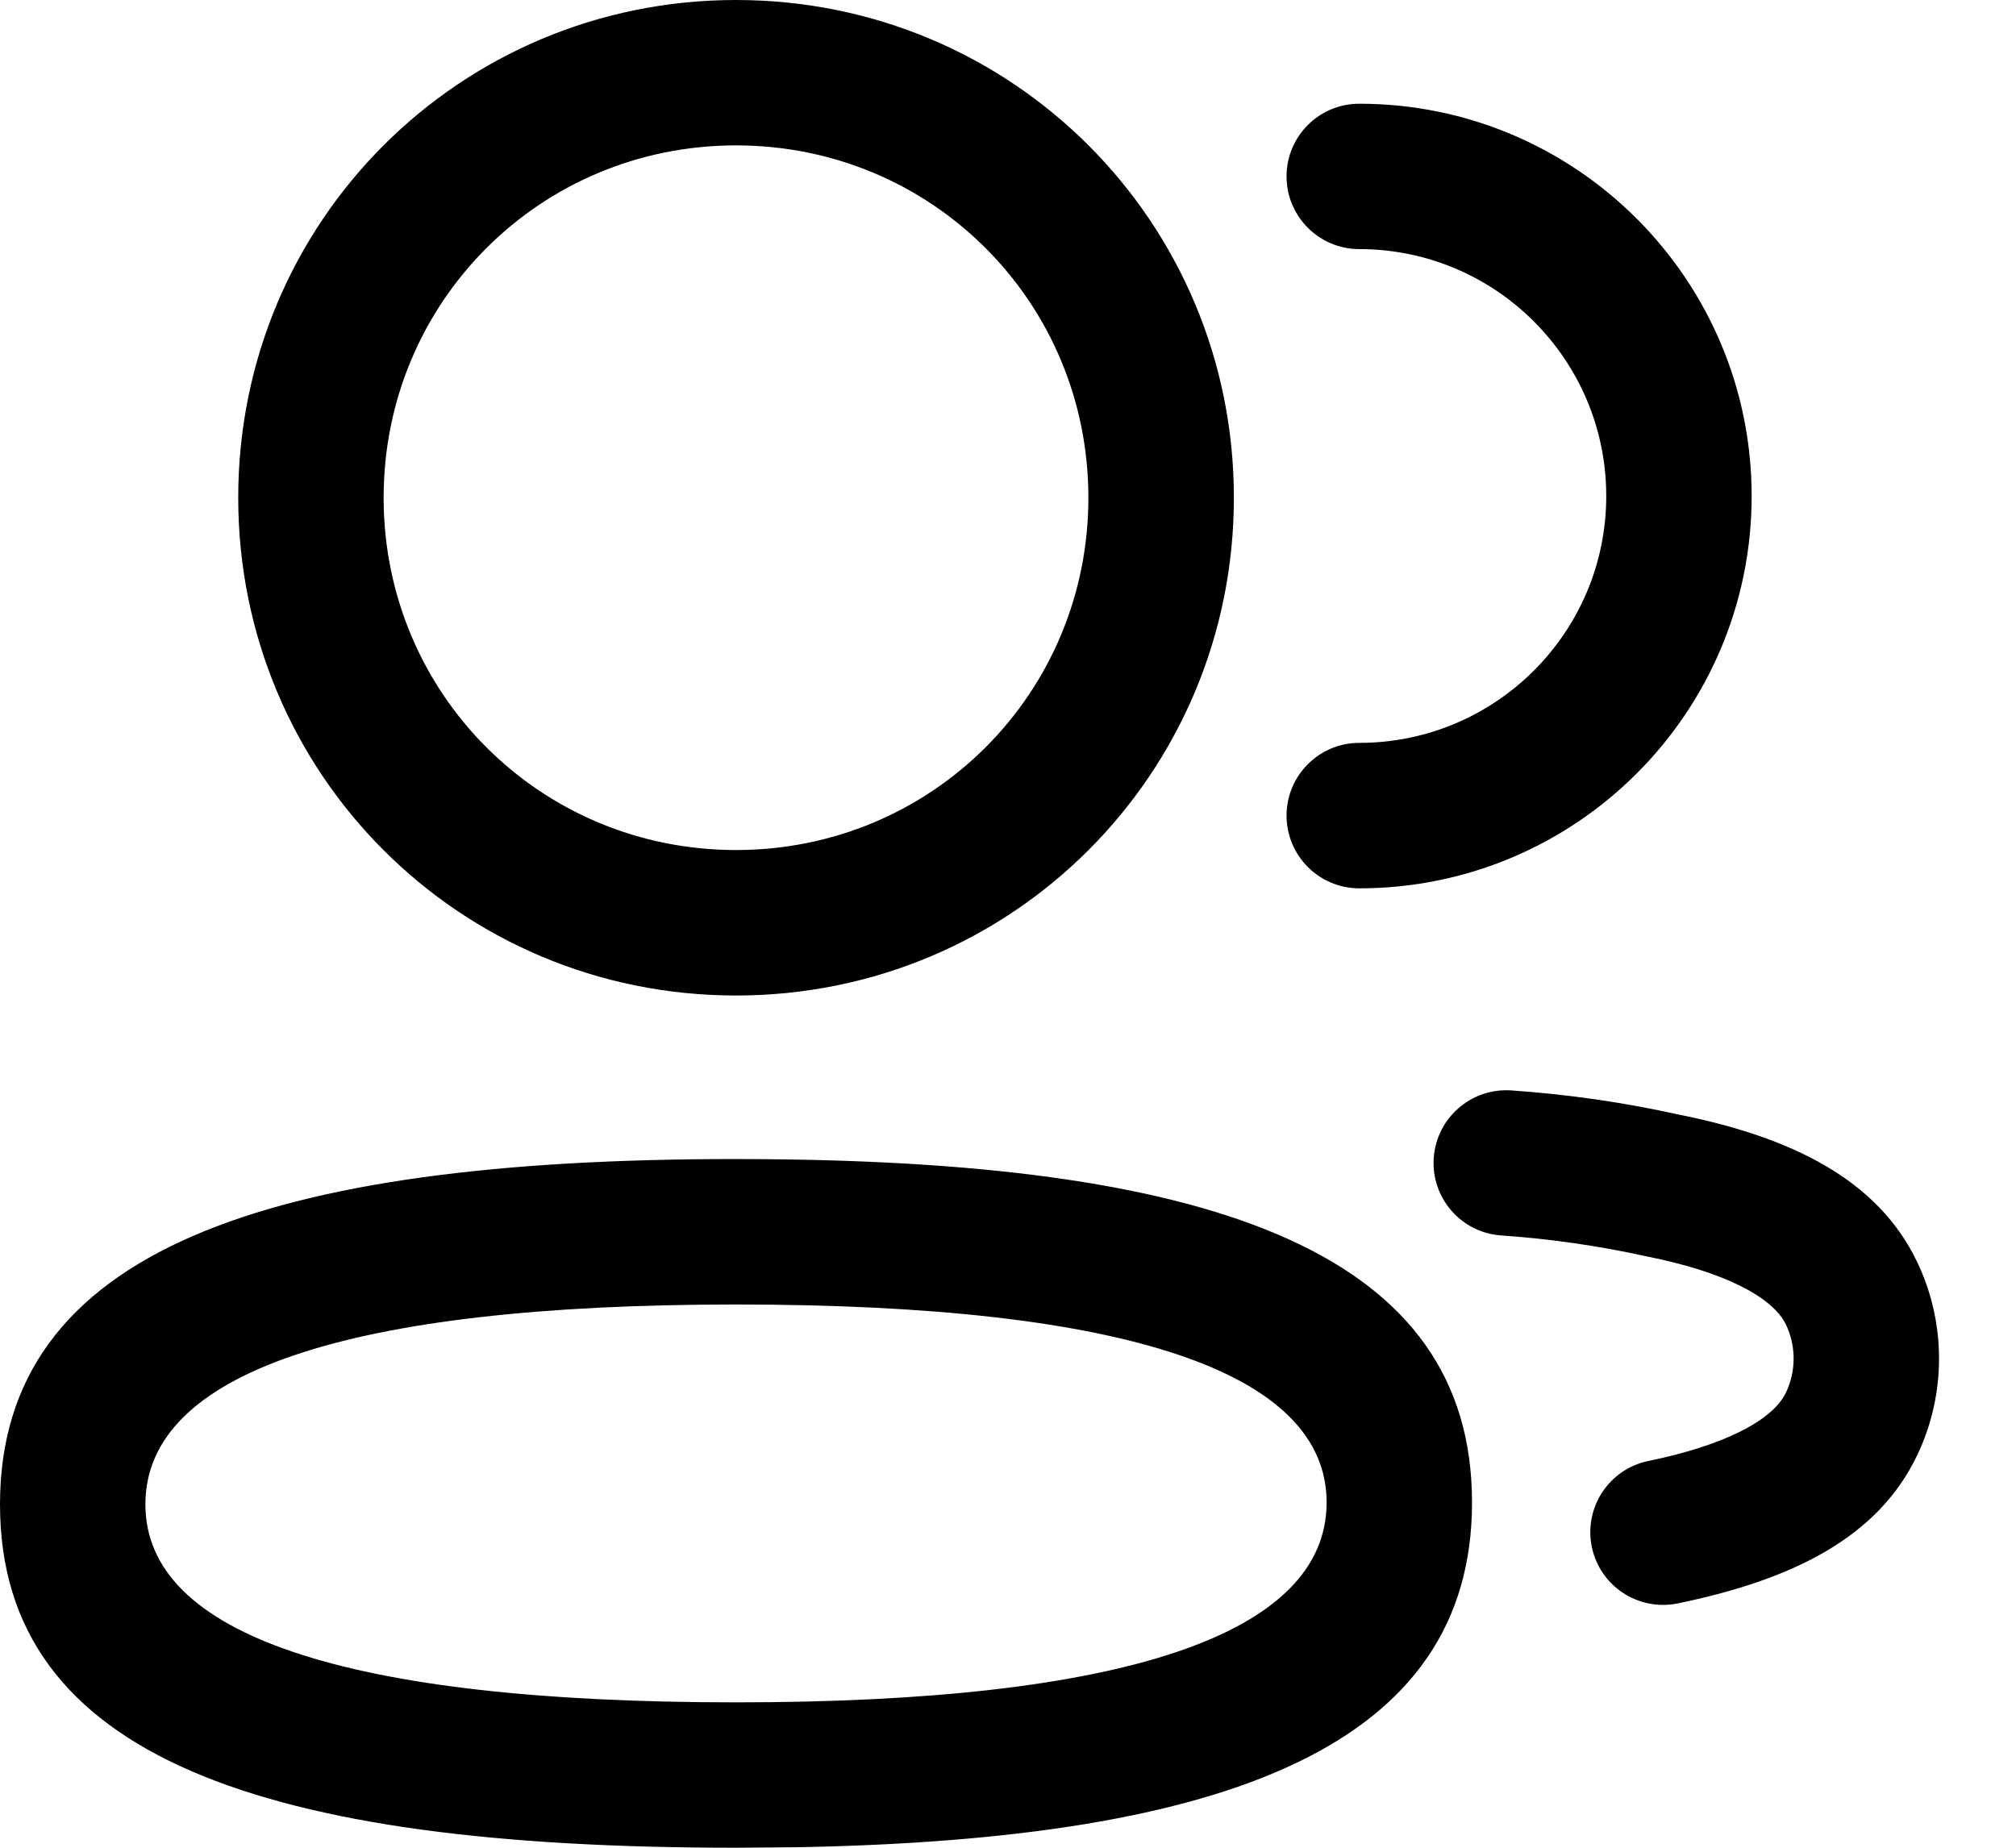 <svg width="24" height="22" viewBox="0 0 24 22" fill="none" xmlns="http://www.w3.org/2000/svg">
<path d="M8.762 13.8L9.131 13.802C14.492 13.849 17.524 14.931 17.524 17.889C17.524 20.783 14.618 21.9 9.491 21.994L8.762 22C3.17 22 0 20.937 0 17.912C0 14.882 3.183 13.8 8.762 13.8ZM8.762 15.532C4.125 15.532 1.731 16.345 1.731 17.912C1.731 19.468 4.119 20.269 8.762 20.269C13.399 20.269 15.793 19.455 15.793 17.889C15.793 16.333 13.403 15.532 8.762 15.532ZM17.991 12.983C18.661 13.029 19.327 13.125 19.967 13.267C21.338 13.539 22.358 14.049 22.825 15.029C23.17 15.754 23.17 16.599 22.825 17.324C22.36 18.302 21.352 18.807 19.973 19.091C19.504 19.187 19.047 18.886 18.95 18.418C18.854 17.949 19.155 17.491 19.624 17.395C20.511 17.213 21.102 16.917 21.261 16.581C21.383 16.326 21.383 16.027 21.262 15.773C21.101 15.436 20.507 15.139 19.611 14.961C19.037 14.834 18.456 14.75 17.873 14.71C17.396 14.678 17.036 14.265 17.068 13.788C17.101 13.311 17.514 12.951 17.991 12.983ZM8.762 0C12.049 0 14.689 2.639 14.689 5.926C14.689 9.213 12.049 11.853 8.762 11.853C5.474 11.853 2.836 9.213 2.836 5.926C2.836 2.639 5.475 0 8.762 0ZM16.182 1.235C18.761 1.235 20.853 3.327 20.853 5.906C20.853 8.486 18.762 10.577 16.182 10.577C15.704 10.577 15.316 10.189 15.316 9.711C15.316 9.233 15.704 8.845 16.182 8.845C17.805 8.845 19.122 7.529 19.122 5.906C19.122 4.283 17.805 2.966 16.182 2.966C15.704 2.966 15.316 2.578 15.316 2.1C15.316 1.622 15.704 1.235 16.182 1.235ZM8.762 1.731C6.431 1.731 4.567 3.595 4.567 5.926C4.567 8.257 6.431 10.121 8.762 10.121C11.093 10.121 12.957 8.257 12.957 5.926C12.957 3.595 11.093 1.731 8.762 1.731Z" fill="black"/>
</svg>
